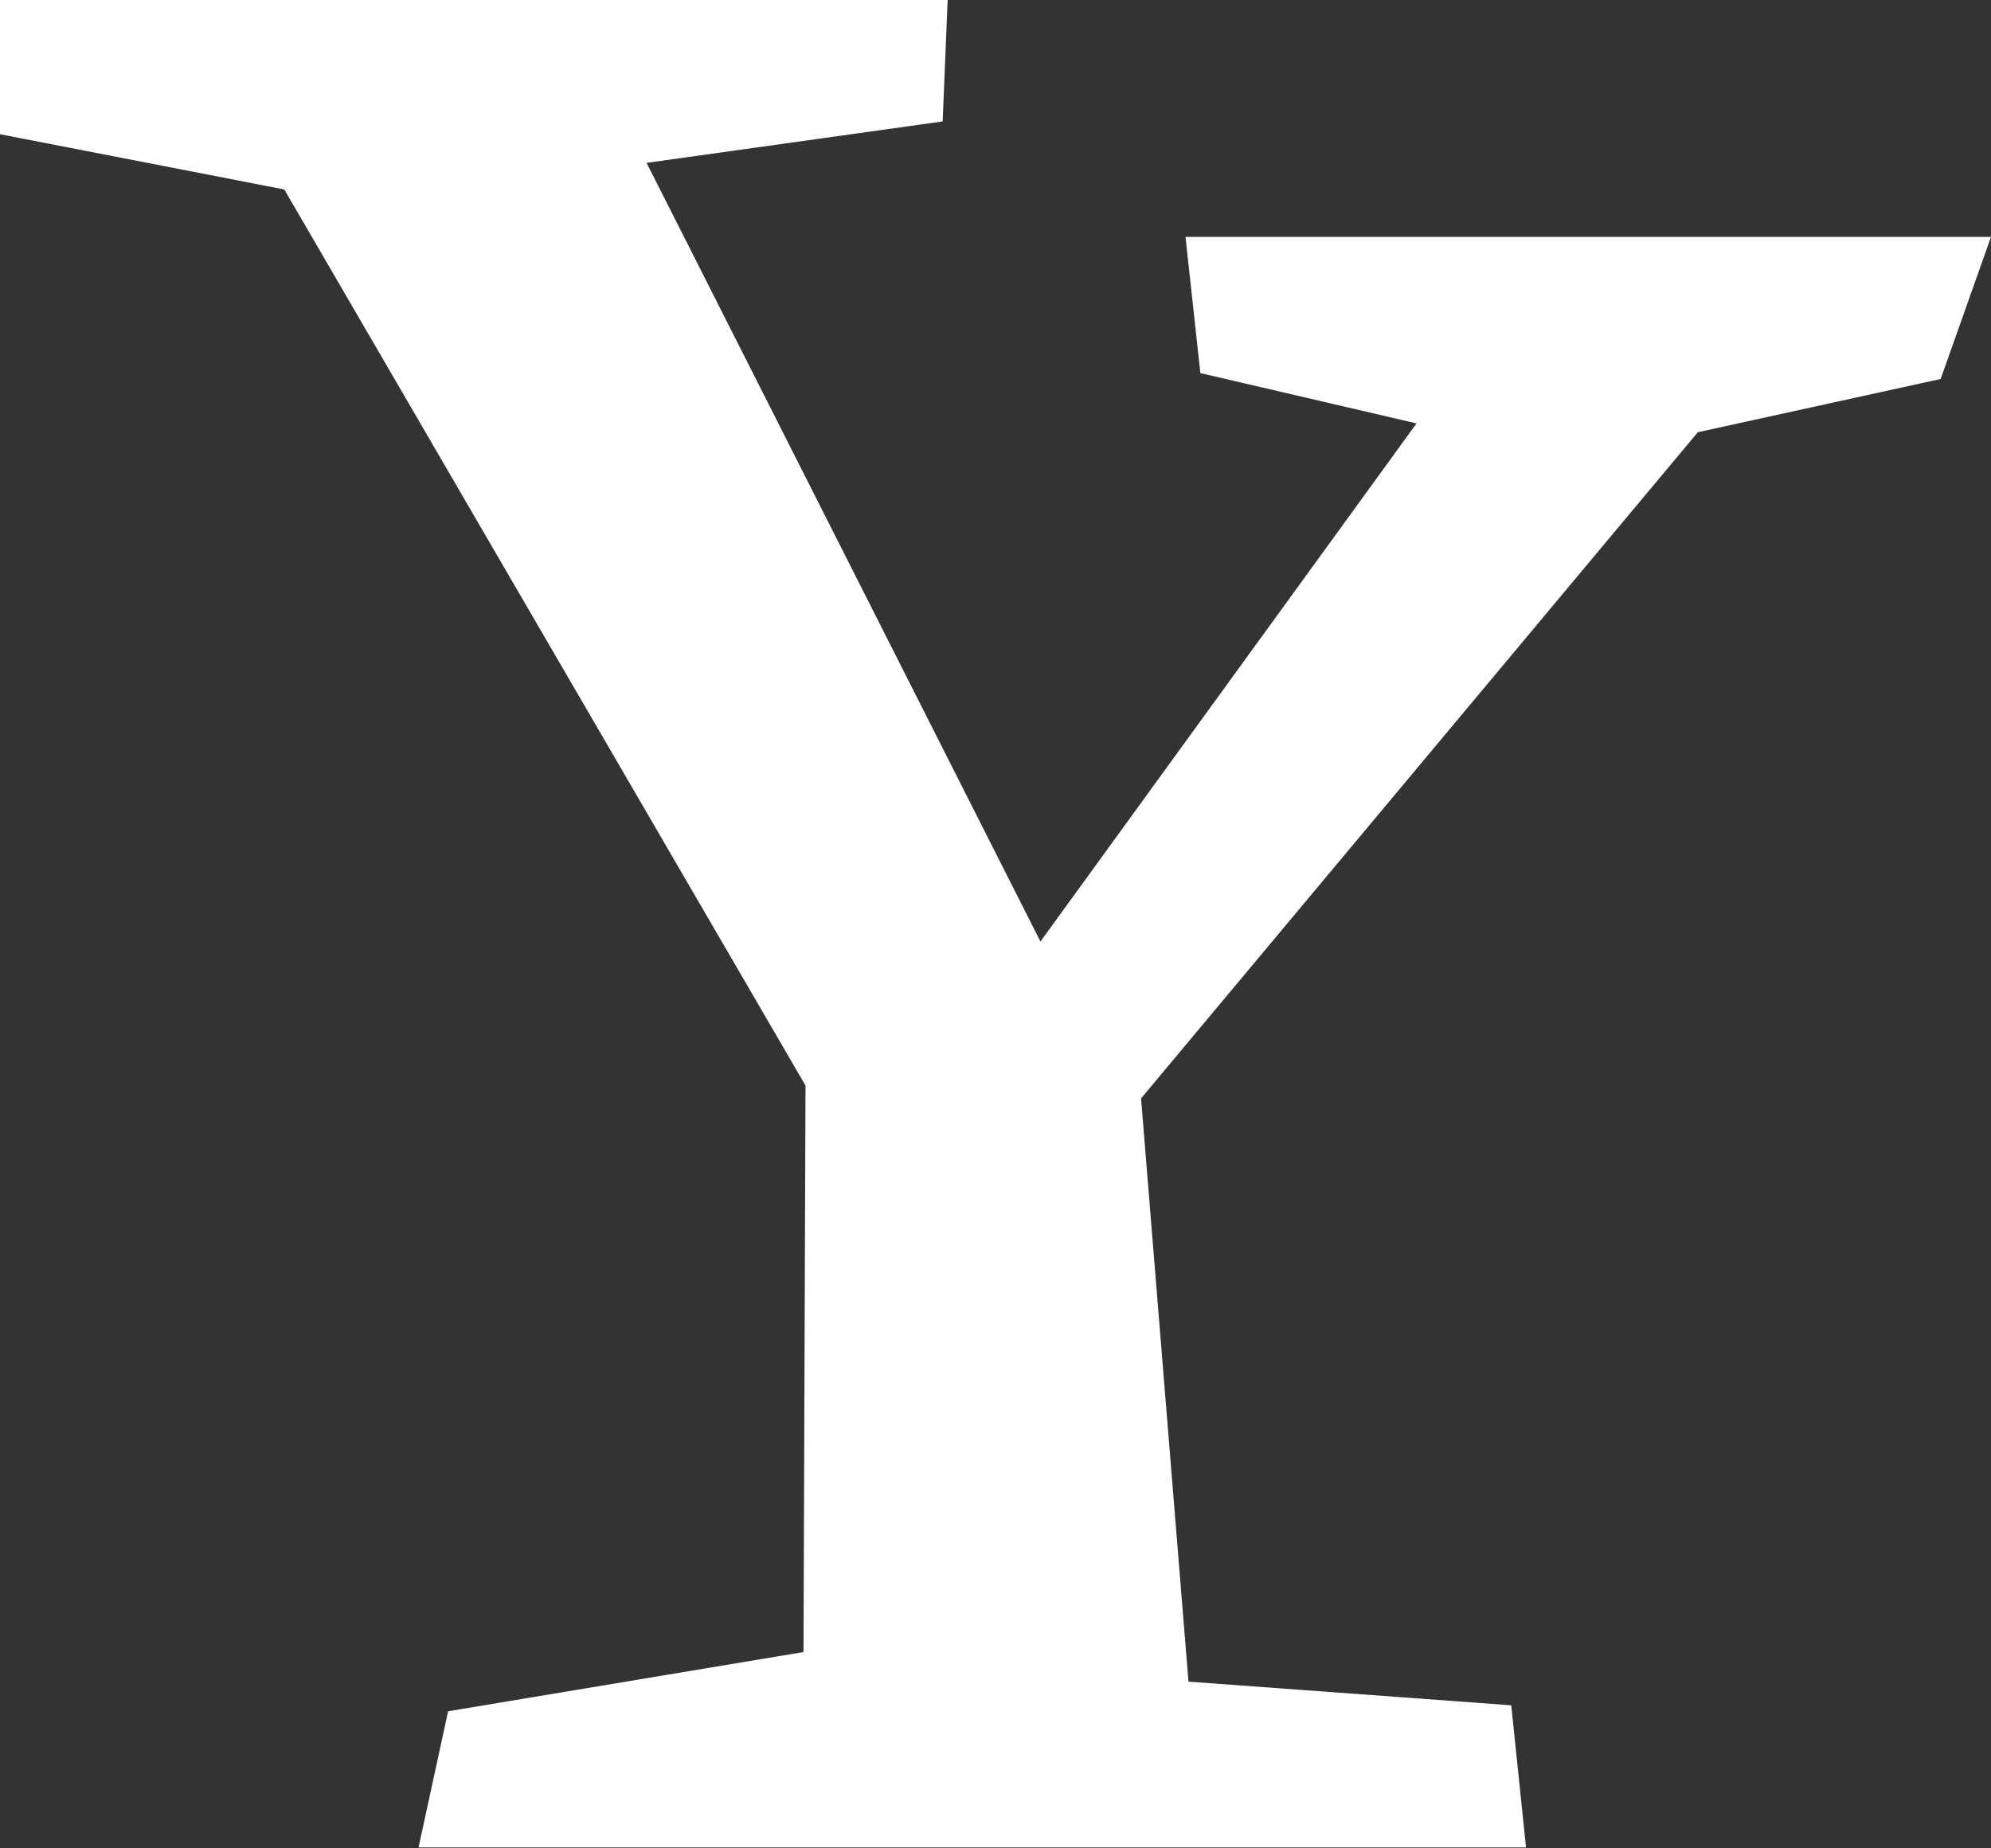 <svg viewBox="0 0 28 26" version="1.1">
  <rect x="0" y="0" width="28" height="26" fill="#333333" stroke="none"/>
  <title>yahoo</title>
  <g id="Yahoo" transform="translate(-32, -13)" fill="#FFFFFF">
    <polygon id="yahoo" points="59.292 18.331 55.877 19.08 48.047 28.451 48.714 36.655 53.253 36.988 53.461 38.987 37.886 38.987 38.302 37.072 43.3 36.239 43.328 28.27 35.998 15.665 32 14.888 32 13 45.327 13 45.257 14.708 41.093 15.291 46.632 26.244 51.921 18.956 48.881 18.248 48.672 16.332 60 16.332"></polygon>
  </g>
</svg>

